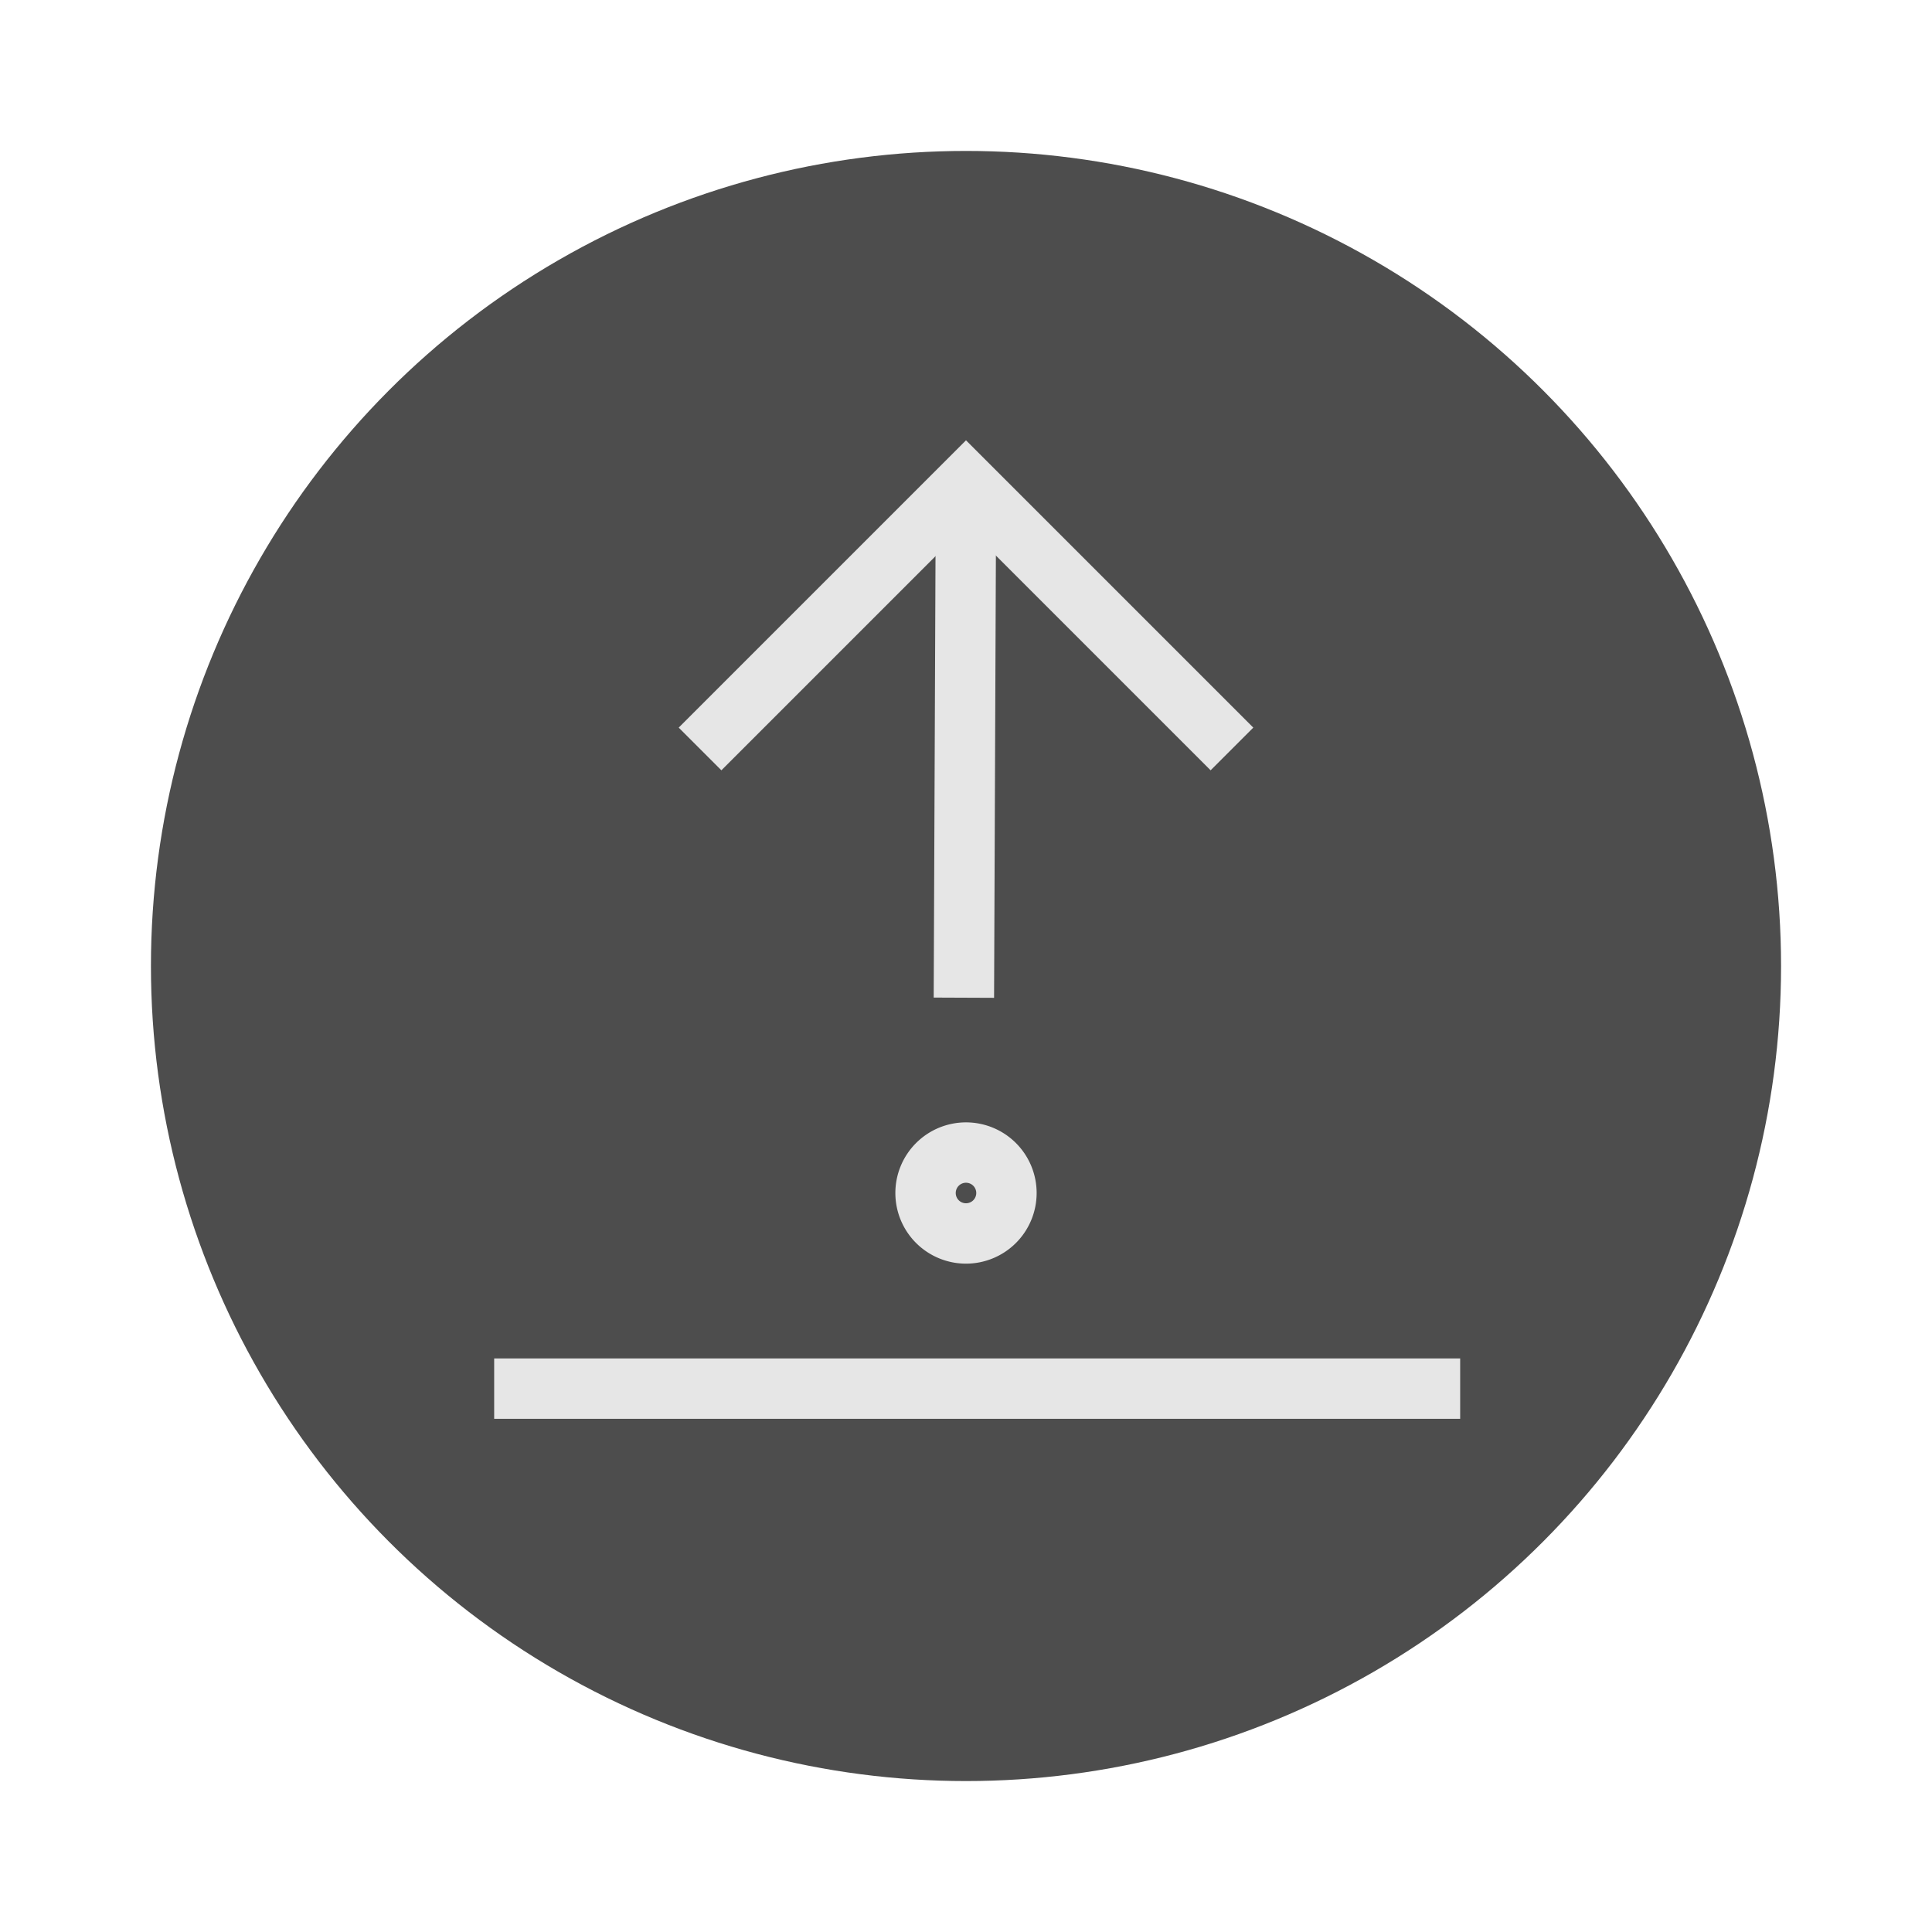 <svg xmlns="http://www.w3.org/2000/svg" viewBox="0 0 64 64"><g id="highlight"><circle cx="32" cy="32" r="27" style="fill:#4d4d4d"/></g><g id="quadrato_centratore" data-name="quadrato centratore"><rect width="64" height="64" style="fill:none"/></g><g id="icona"><path d="M32,40.86a1.34,1.34,0,1,1,1.34-1.34A1.34,1.34,0,0,1,32,40.86Z" style="fill:none;stroke:#e6e6e6;stroke-miterlimit:10;stroke-width:2px"/><line x1="16.37" y1="46" x2="48.37" y2="46" style="fill:none;stroke:#e6e6e6;stroke-miterlimit:10;stroke-width:2px"/><polyline points="23.19 24.81 32 16 32 16 40.81 24.81" style="fill:none;stroke:#e6e6e6;stroke-miterlimit:10;stroke-width:2px"/><line x1="31.93" y1="33.05" x2="32" y2="16" style="fill:none;stroke:#e6e6e6;stroke-miterlimit:10;stroke-width:2px"/></g></svg>